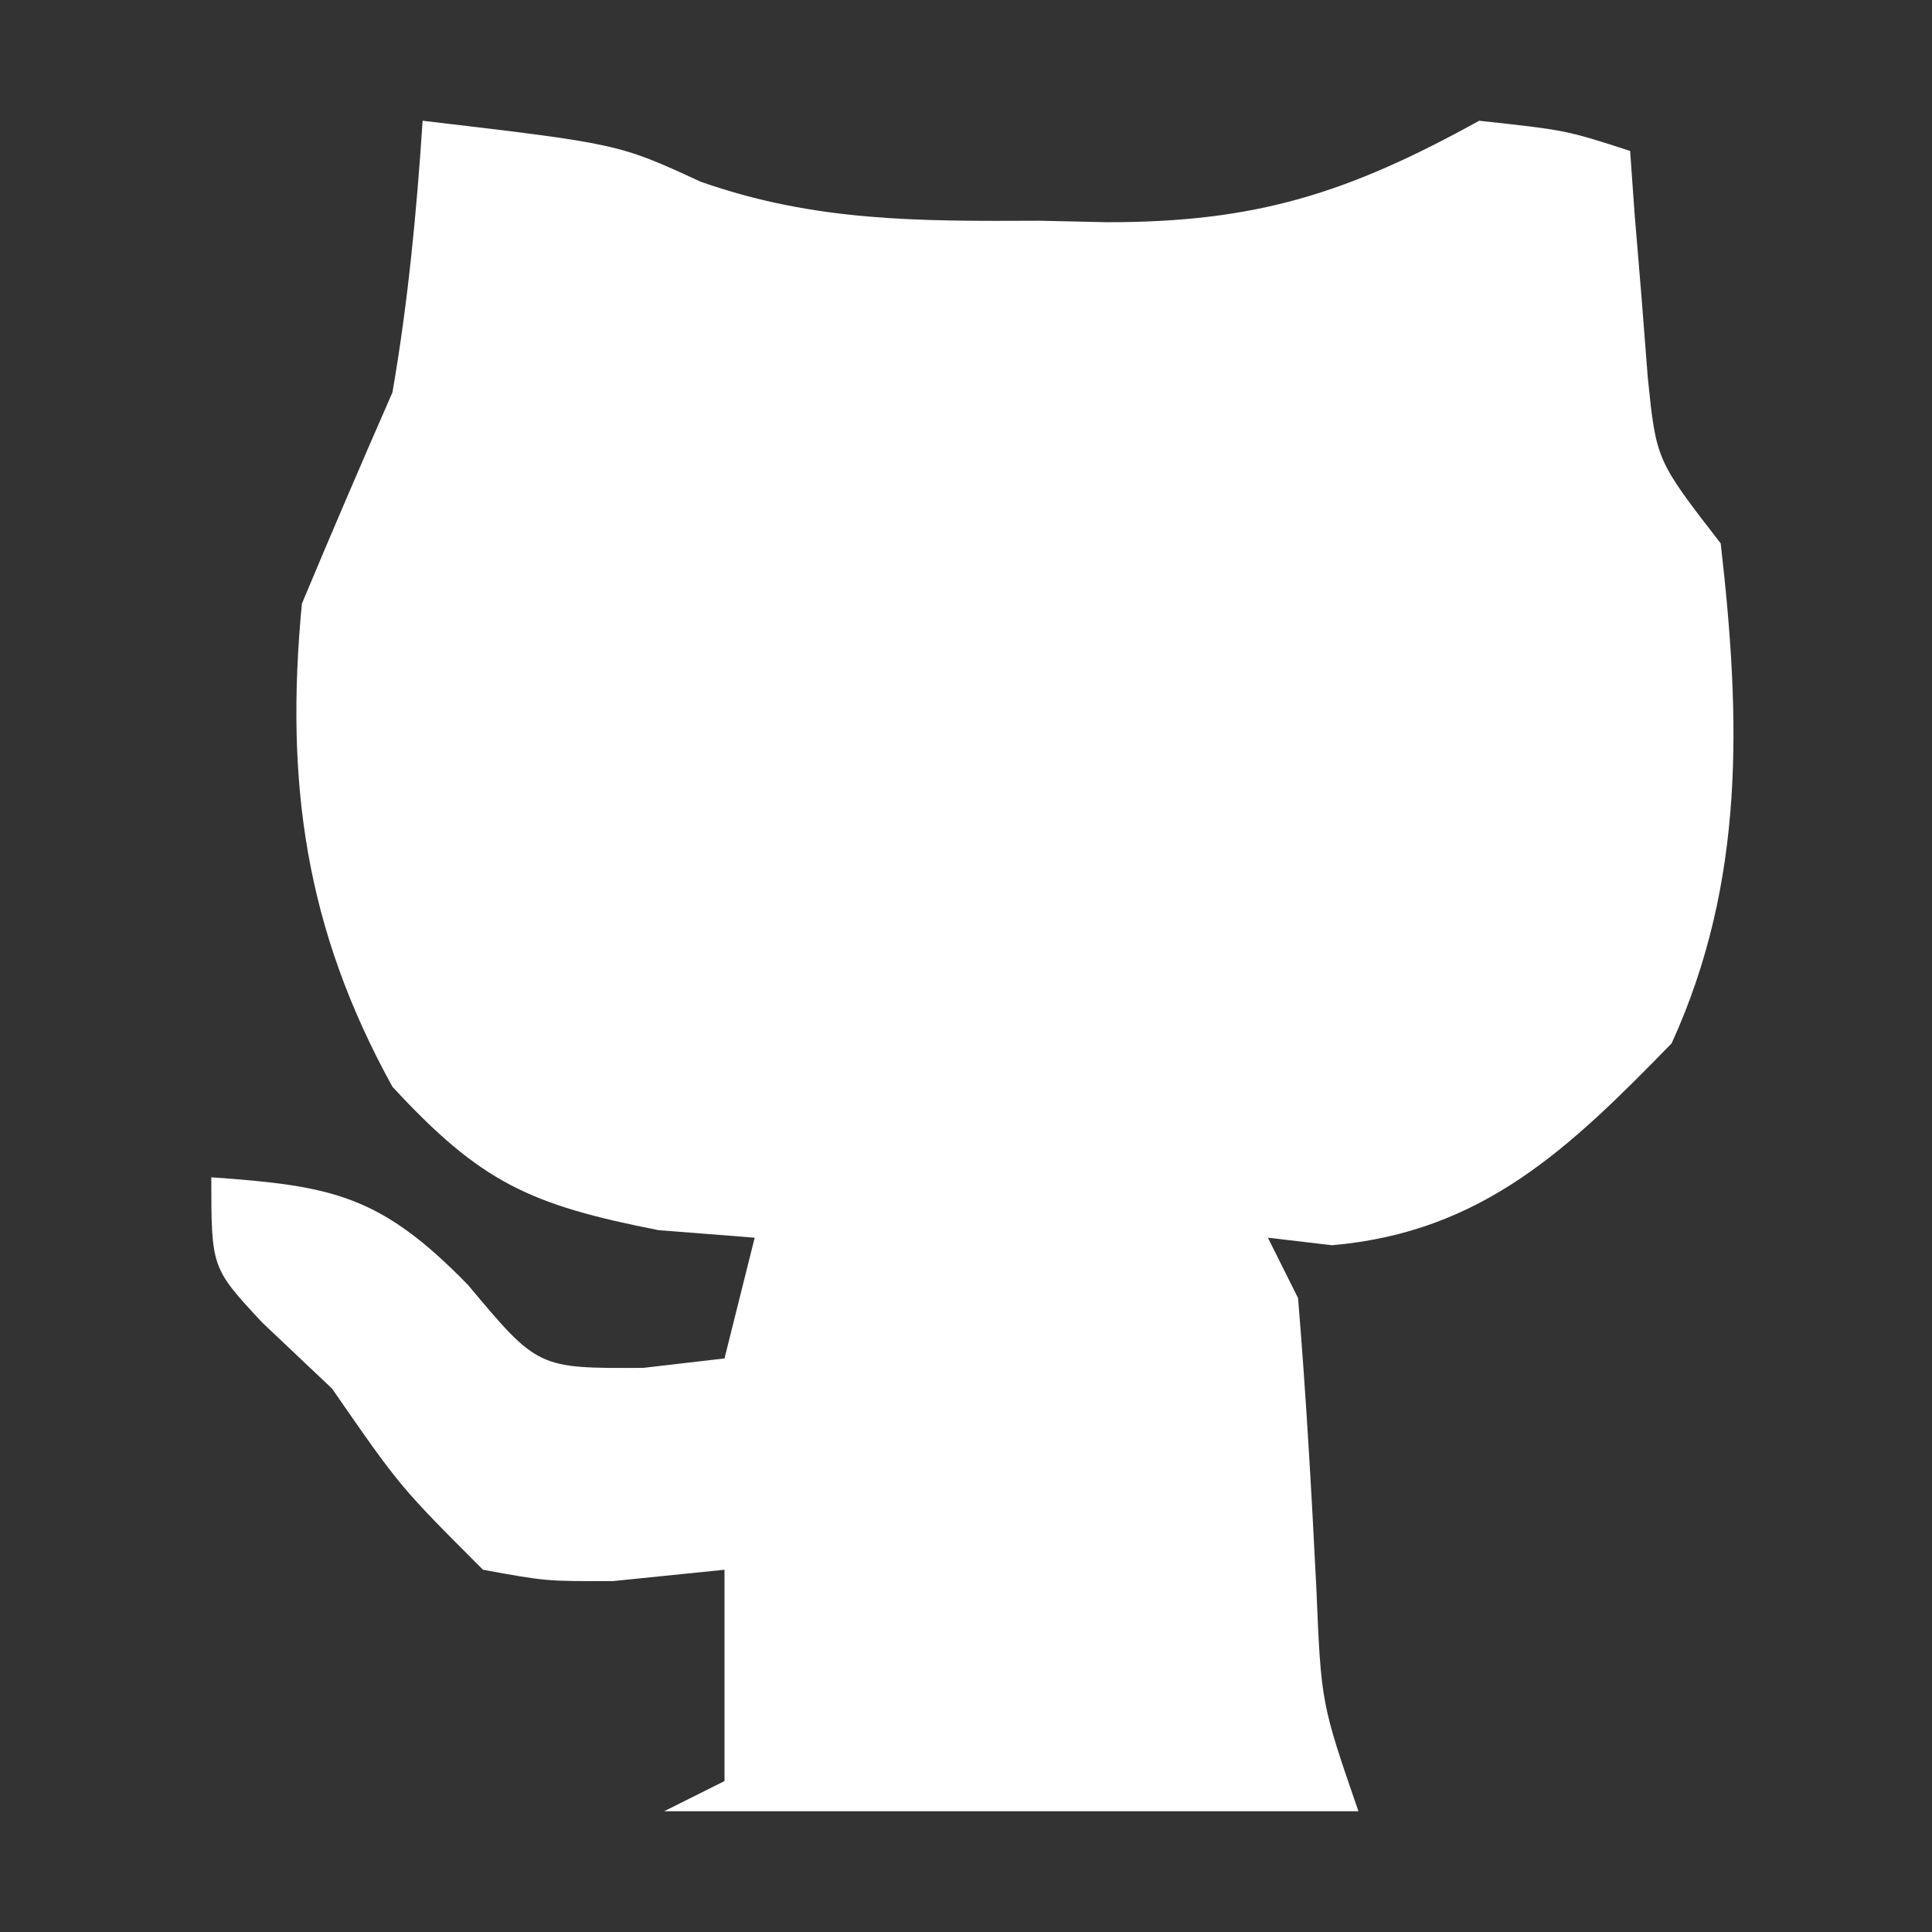 <?xml version="1.0" encoding="UTF-8"?>
<svg version="1.1" xmlns="http://www.w3.org/2000/svg" width="64" height="64">
<rect width="100%" height="100%" fill="#333333" stroke="none"/>
<path d="M0 0 C6.486 0.763 6.486 0.763 9.211 2.02 C12.998 3.351 16.453 3.33 20.438 3.312 C21.544 3.337 21.544 3.337 22.674 3.361 C27.587 3.366 30.627 2.416 35 0 C37.875 0.312 37.875 0.312 40 1 C40.049 1.687 40.098 2.374 40.148 3.082 C40.223 3.983 40.298 4.884 40.375 5.812 C40.479 7.152 40.479 7.152 40.586 8.52 C40.866 11.244 40.866 11.244 43 14 C43.667 19.806 43.819 25.204 41.375 30.562 C37.98 34.047 35.11 36.817 30.125 37.25 C29.424 37.167 28.723 37.085 28 37 C28.33 37.66 28.66 38.32 29 39 C29.264 42.197 29.444 45.387 29.605 48.59 C29.764 52.421 29.764 52.421 31 56 C23.41 56 15.82 56 8 56 C8.99 55.505 8.99 55.505 10 55 C10 52.69 10 50.38 10 48 C8.175 48.186 8.175 48.186 6.312 48.375 C4.098 48.383 4.098 48.383 2 48 C-0.75 45.25 -0.75 45.25 -3 42 C-3.763 41.278 -4.526 40.556 -5.312 39.812 C-7 38 -7 38 -7 35 C-2.959 35.282 -1.387 35.603 1.5 38.562 C3.818 41.332 3.818 41.332 7.312 41.312 C8.643 41.158 8.643 41.158 10 41 C10.33 39.68 10.66 38.36 11 37 C9.948 36.917 8.896 36.835 7.812 36.75 C3.548 35.911 1.929 35.173 -1 32 C-3.893 26.76 -4.562 21.902 -4 16 C-3.021 13.658 -2.02 11.325 -1 9 C-0.482 6.009 -0.199 3.027 0 0 Z " fill="#FFFFFF" transform="translate(14,4)"/>
</svg>
